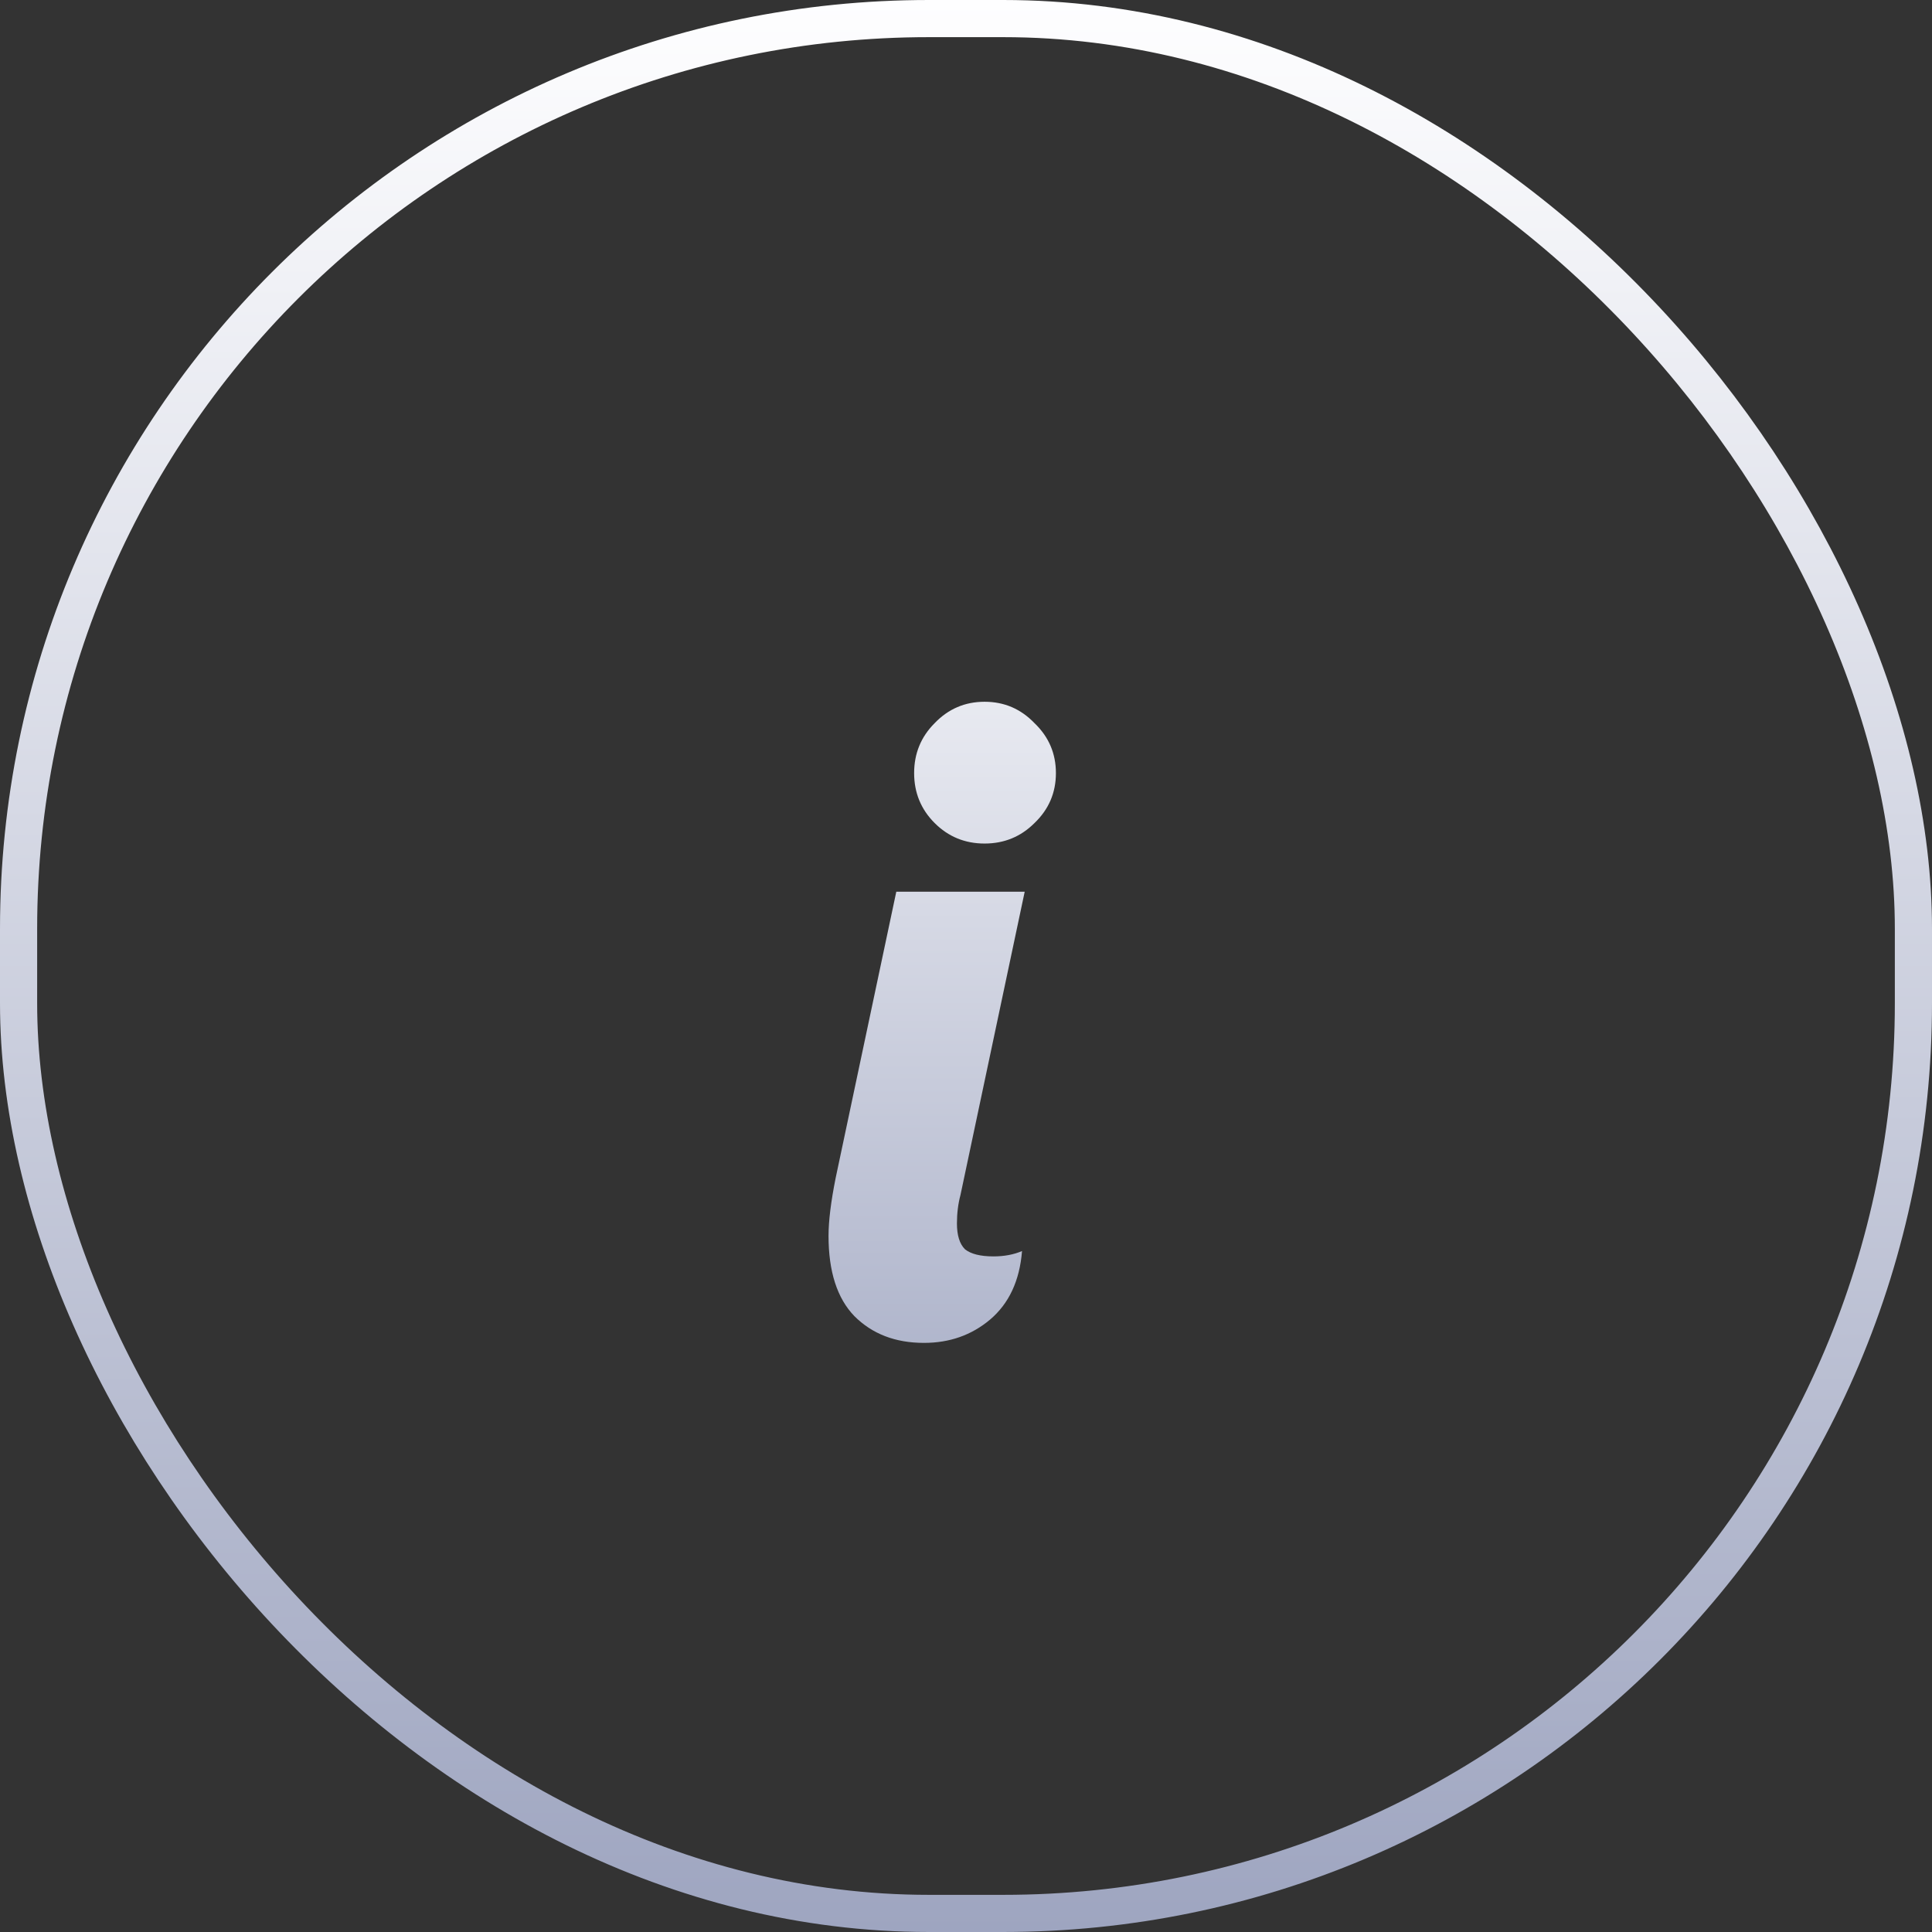 <svg viewBox="0 0 52 52" fill="none" xmlns="http://www.w3.org/2000/svg" preserveAspectRatio="xMidYMid meet">
<rect x="0" y="0" width="52" height="52" fill="#333333" stroke="none"/>
<path d="M26.5 22.704C25.972 22.704 25.524 22.52 25.156 22.152C24.788 21.784 24.604 21.336 24.604 20.808C24.604 20.28 24.788 19.832 25.156 19.464C25.524 19.08 25.972 18.888 26.5 18.888C27.028 18.888 27.476 19.08 27.844 19.464C28.228 19.832 28.42 20.28 28.42 20.808C28.42 21.336 28.228 21.784 27.844 22.152C27.476 22.52 27.028 22.704 26.5 22.704ZM24.868 36.144C24.1 36.144 23.476 35.904 22.996 35.424C22.532 34.944 22.3 34.224 22.3 33.264C22.3 32.864 22.364 32.344 22.492 31.704L24.124 24H27.58L25.852 32.16C25.788 32.4 25.756 32.656 25.756 32.928C25.756 33.248 25.828 33.48 25.972 33.624C26.132 33.752 26.388 33.816 26.74 33.816C27.028 33.816 27.284 33.768 27.508 33.672C27.444 34.472 27.156 35.088 26.644 35.52C26.148 35.936 25.556 36.144 24.868 36.144Z" fill="url(#paint0_linear_5_197)"/>
<rect x="0.5" y="0.5" width="51" height="51" rx="24.5" stroke="url(#paint1_linear_5_197)"/>
<defs>
<linearGradient id="paint0_linear_5_197" x1="25" y1="12" x2="25" y2="42" gradientUnits="userSpaceOnUse">
<stop stop-color="#FEFEFF"/>
<stop offset="1" stop-color="#9EA5C0"/>
</linearGradient>
<linearGradient id="paint1_linear_5_197" x1="26" y1="0" x2="26" y2="52" gradientUnits="userSpaceOnUse">
<stop stop-color="#FEFEFF"/>
<stop offset="1" stop-color="#9EA5C0"/>
</linearGradient>
</defs>
</svg>
